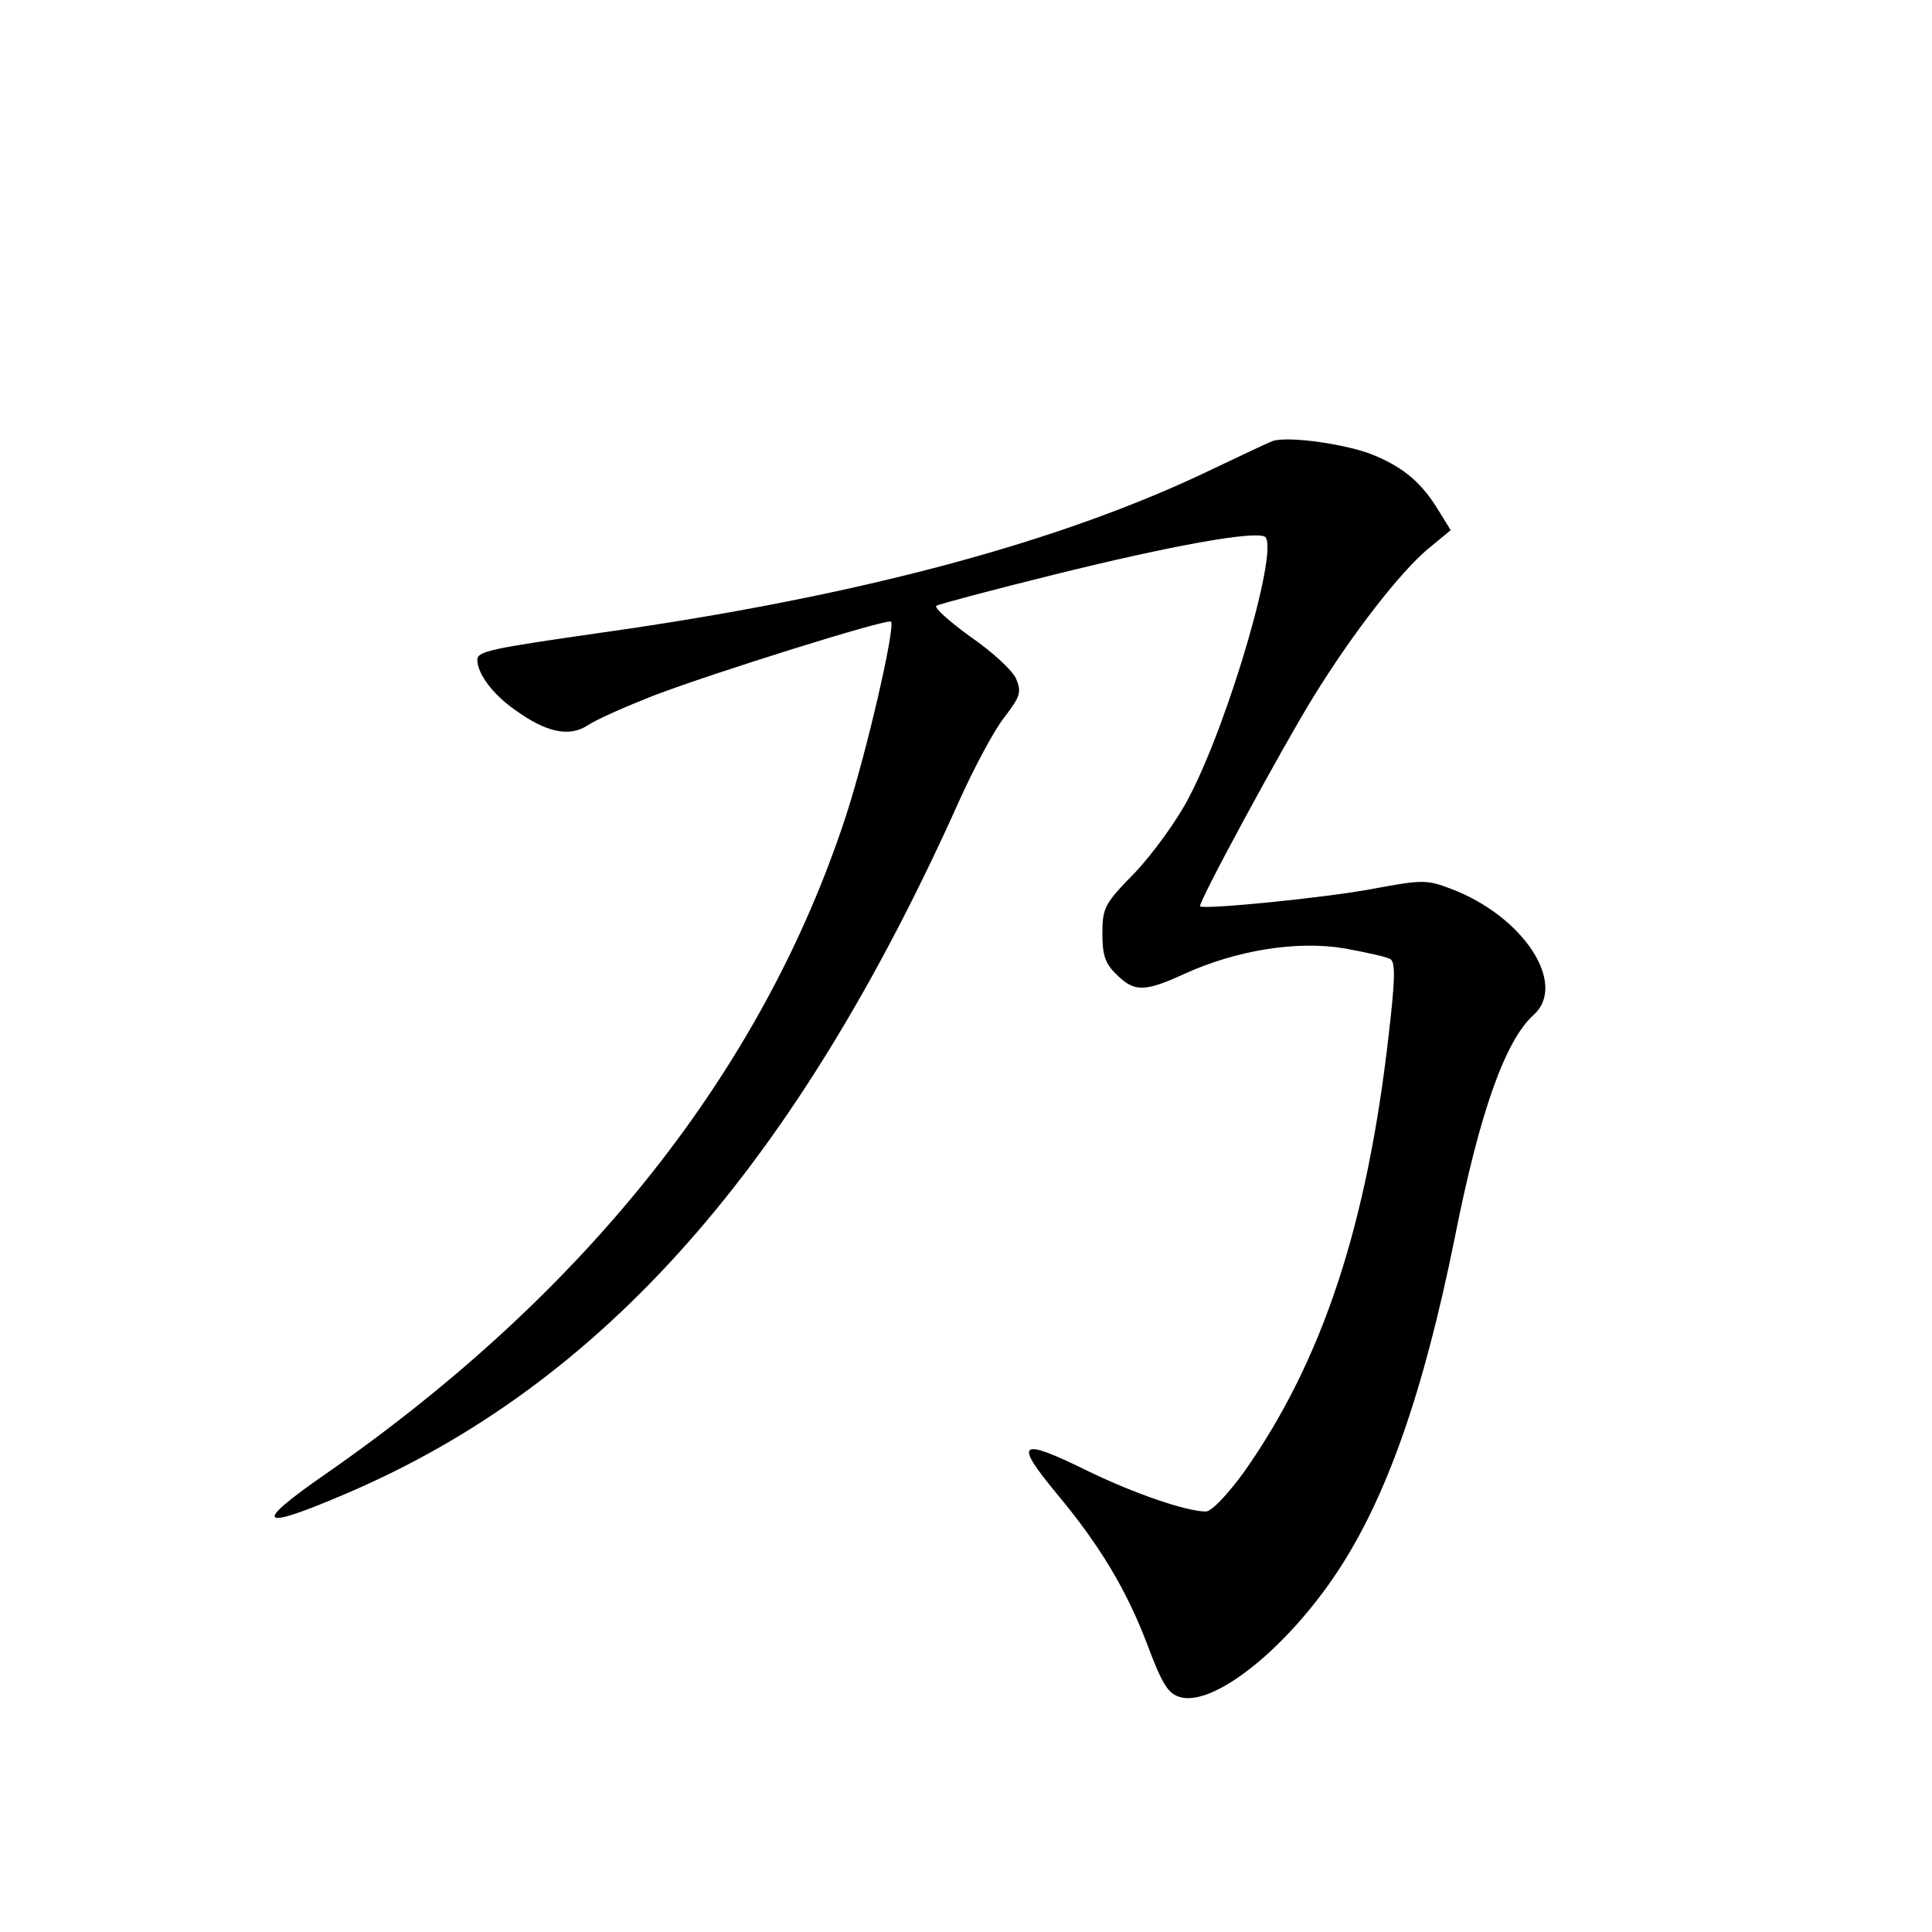 <?xml version="1.0" standalone="no"?>
<!DOCTYPE svg PUBLIC "-//W3C//DTD SVG 20010904//EN"
 "http://www.w3.org/TR/2001/REC-SVG-20010904/DTD/svg10.dtd">
<svg version="1.0" xmlns="http://www.w3.org/2000/svg"
 width="340pt" height="340pt" viewBox="0 0 340 340"
 preserveAspectRatio="xMidYMid meet">
<g transform="translate(0,340) scale(0.1,-0.1)"
fill="#000000" stroke="none">
<path d="M2240 2624 c-8 -3 -55 -25 -105 -49 -267 -129 -625 -225 -1081 -289
-188 -27 -214 -32 -214 -47 0 -24 27 -61 66 -88 55 -40 96 -49 129 -27 15 10
65 32 113 51 104 40 414 137 420 131 8 -9 -42 -227 -79 -341 -146 -447 -456
-839 -916 -1159 -130 -90 -119 -101 35 -35 453 193 793 578 1082 1224 25 55
59 119 77 142 29 38 31 45 21 69 -7 15 -43 48 -81 74 -37 27 -64 51 -59 54 5
3 99 28 208 55 206 51 346 76 369 67 29 -11 -61 -323 -133 -460 -20 -39 -63
-98 -94 -131 -54 -55 -58 -62 -58 -108 0 -38 5 -53 25 -72 31 -31 49 -31 119
1 92 42 199 59 282 45 38 -7 75 -15 81 -19 9 -6 8 -38 -3 -132 -38 -337 -117
-574 -253 -768 -31 -43 -59 -72 -69 -72 -34 0 -127 32 -207 71 -122 60 -132
53 -55 -40 76 -91 123 -170 159 -265 27 -72 37 -87 59 -93 60 -15 186 86 275
220 87 131 152 316 207 588 44 222 89 348 139 393 60 54 -18 174 -146 222 -42
16 -50 16 -136 0 -84 -16 -298 -37 -305 -31 -5 4 143 277 199 368 69 112 153
220 202 261 l40 33 -21 34 c-29 48 -60 75 -112 97 -46 20 -152 35 -180 26z"/>
</g>
</svg>
